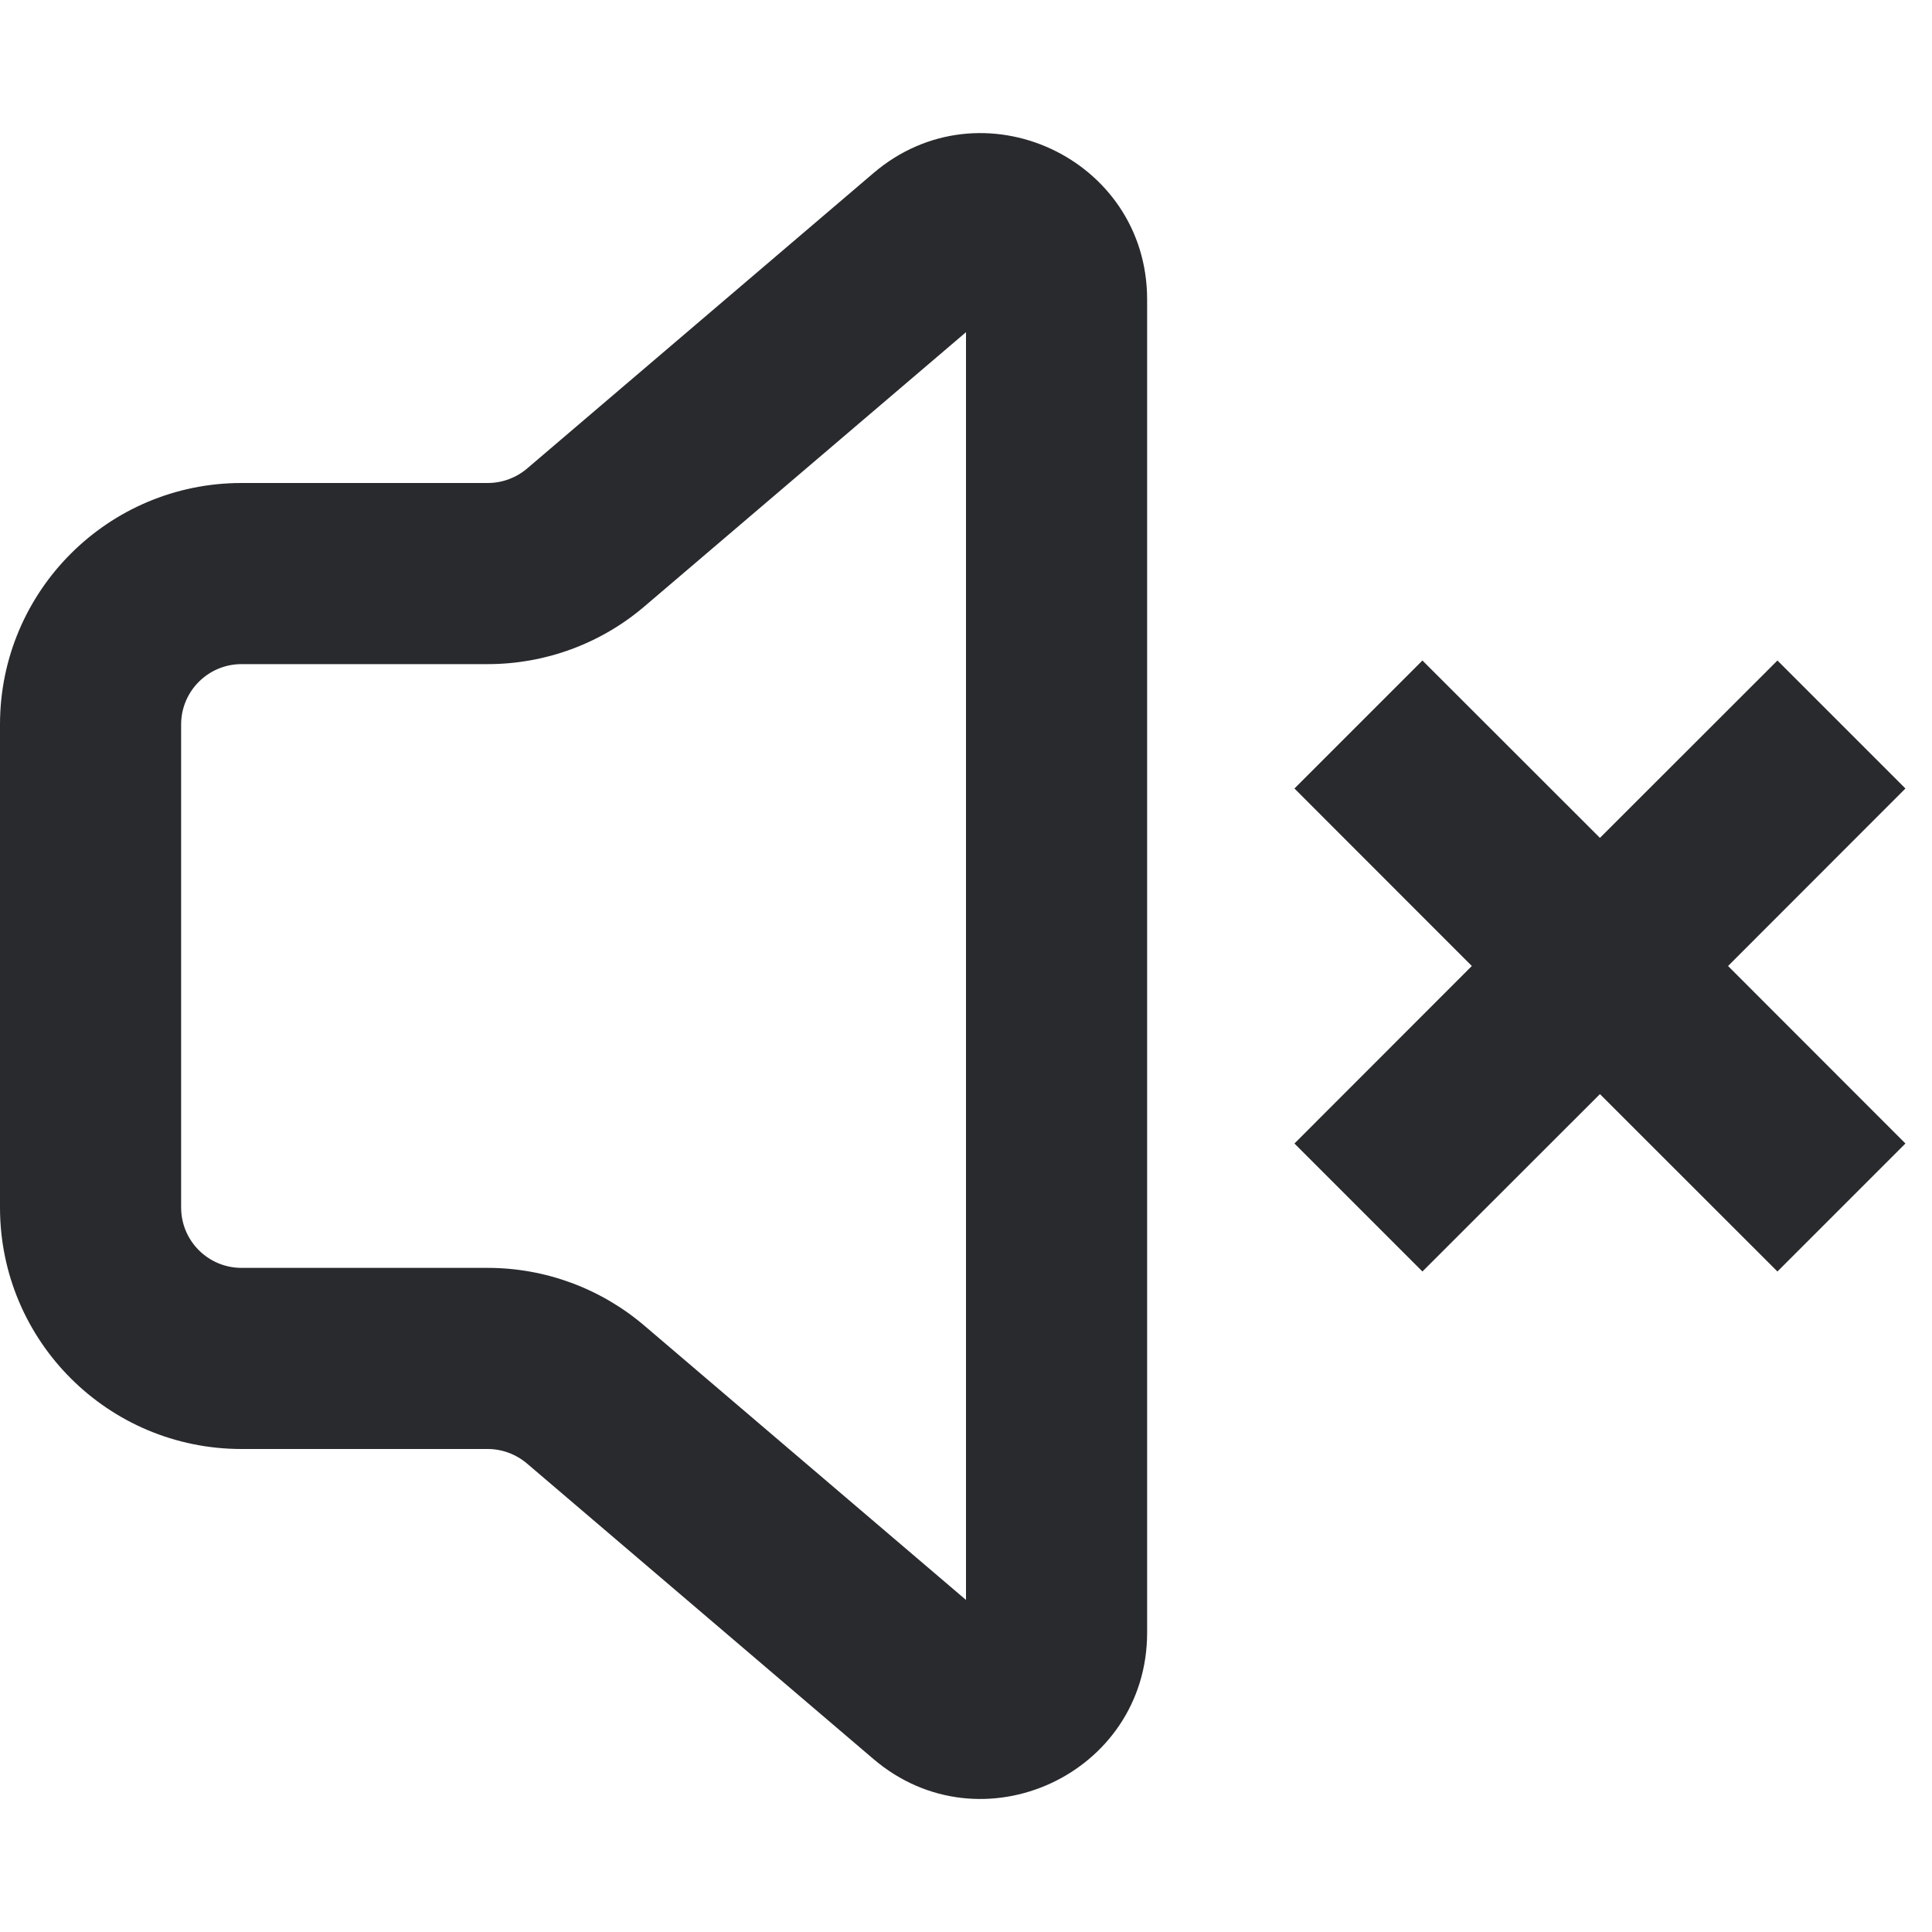 <svg width="16" height="16" viewBox="0 0 16 16" fill="none" xmlns="http://www.w3.org/2000/svg">
<path fill-rule="evenodd" clip-rule="evenodd" d="M7.233 1.434C8.125 0.672 9.5 1.307 9.5 2.48V13.521C9.5 14.694 8.125 15.328 7.233 14.567L4.364 12.12C4.273 12.043 4.158 12 4.039 12H2C0.895 12 0 11.105 0 10V6C0 4.896 0.895 4 2 4H4.039C4.158 4 4.273 3.958 4.364 3.881L7.233 1.434ZM8 2.751L5.337 5.022C4.975 5.331 4.515 5.5 4.039 5.5H2C1.724 5.5 1.5 5.724 1.5 6V10C1.5 10.276 1.724 10.5 2 10.5H4.039C4.515 10.5 4.975 10.67 5.337 10.979L8 13.25V2.751ZM14.311 8L15.78 6.53L14.72 5.47L13.25 6.939L11.78 5.47L10.72 6.53L12.189 8L10.72 9.47L11.78 10.53L13.25 9.061L14.72 10.53L15.78 9.47L14.311 8Z" fill="#292A2E"/>
</svg>
